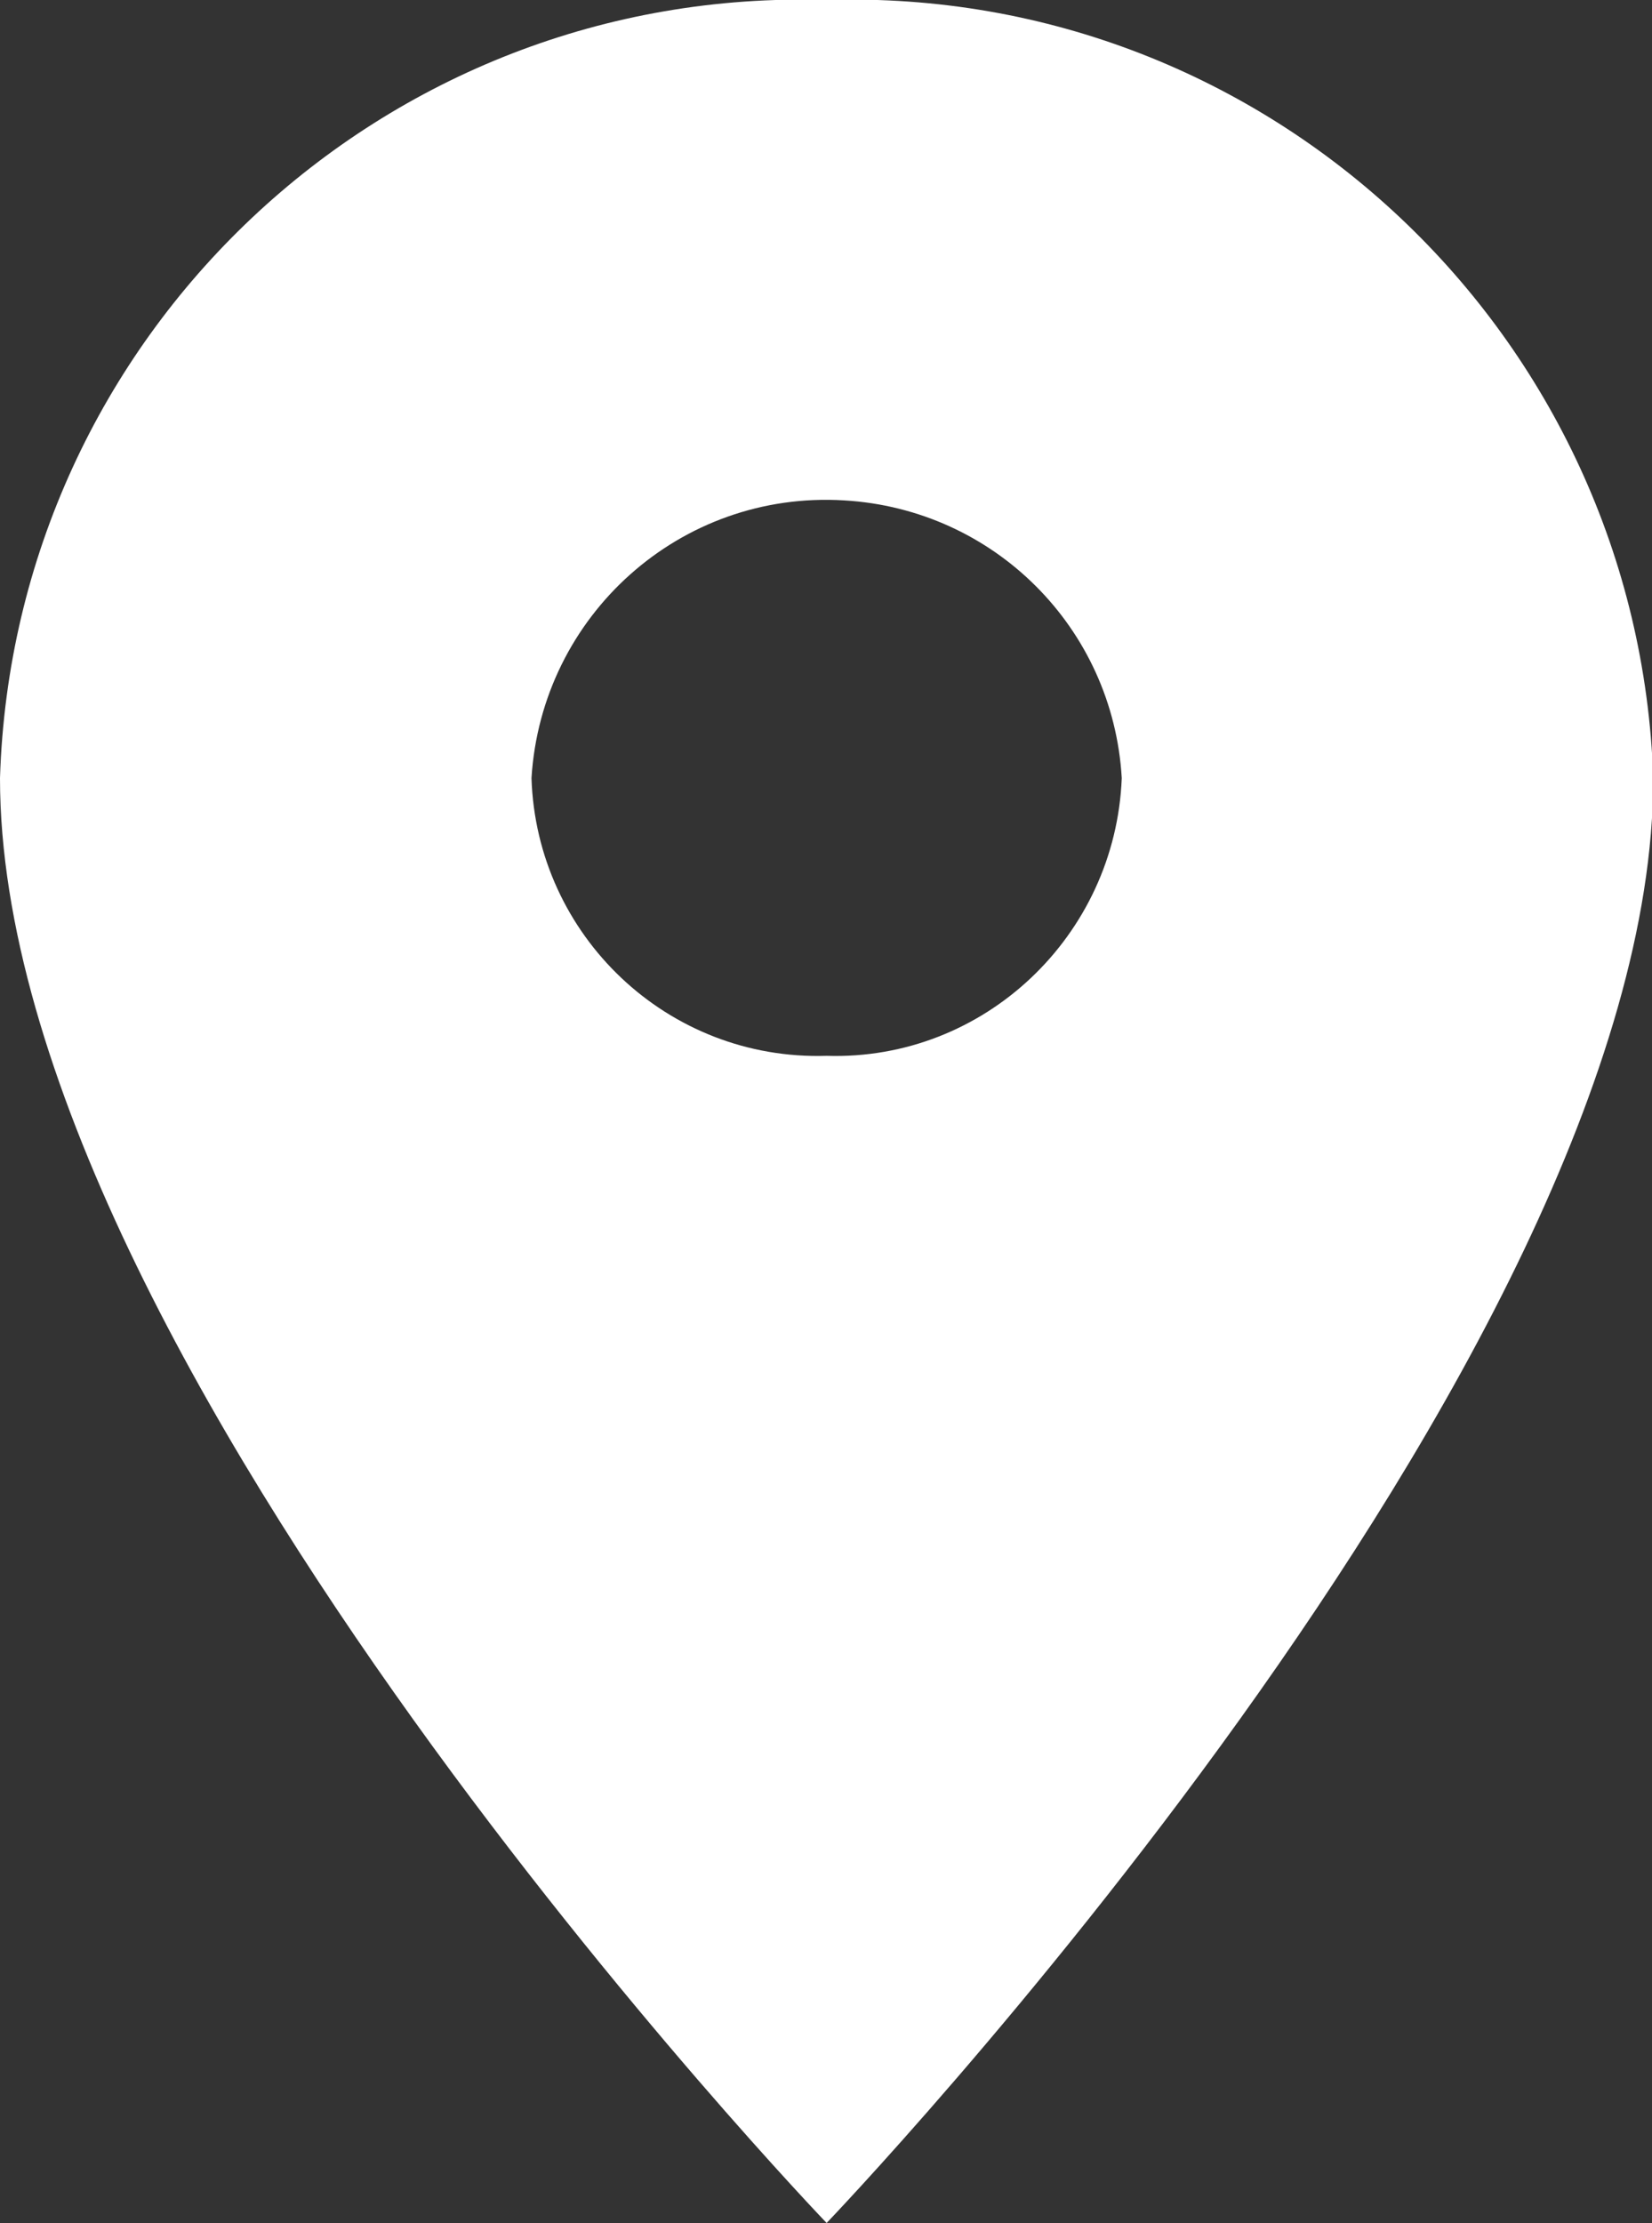 <?xml version="1.0" encoding="utf-8"?>
<!-- Generator: Adobe Illustrator 25.0.0, SVG Export Plug-In . SVG Version: 6.00 Build 0)  -->
<svg version="1.1" id="圖層_1" xmlns="http://www.w3.org/2000/svg" xmlns:xlink="http://www.w3.org/1999/xlink" x="0px" y="0px"
	 viewBox="0 0 13.21 17.77" style="enable-background:new 0 0 13.21 17.77;" xml:space="preserve">
<rect x="0" y="0" width="13.21" height="17.77" fill="#333333" stroke="none"/>
<style type="text/css">
	.st0{fill:#FFFFFF;}
</style>
<path id="Icon_material-place" class="st0" d="M6.61,0C3.06-0.11,0.11,2.68,0,6.22c0,4.67,6.61,11.55,6.61,11.55
	s6.61-6.89,6.61-11.55C13.1,2.68,10.15-0.11,6.61,0z M6.61,8.44C5.34,8.48,4.29,7.48,4.25,6.22c0.08-1.3,1.19-2.3,2.5-2.22
	c1.2,0.07,2.15,1.02,2.22,2.22C8.92,7.48,7.87,8.48,6.61,8.44z"/>
</svg>
